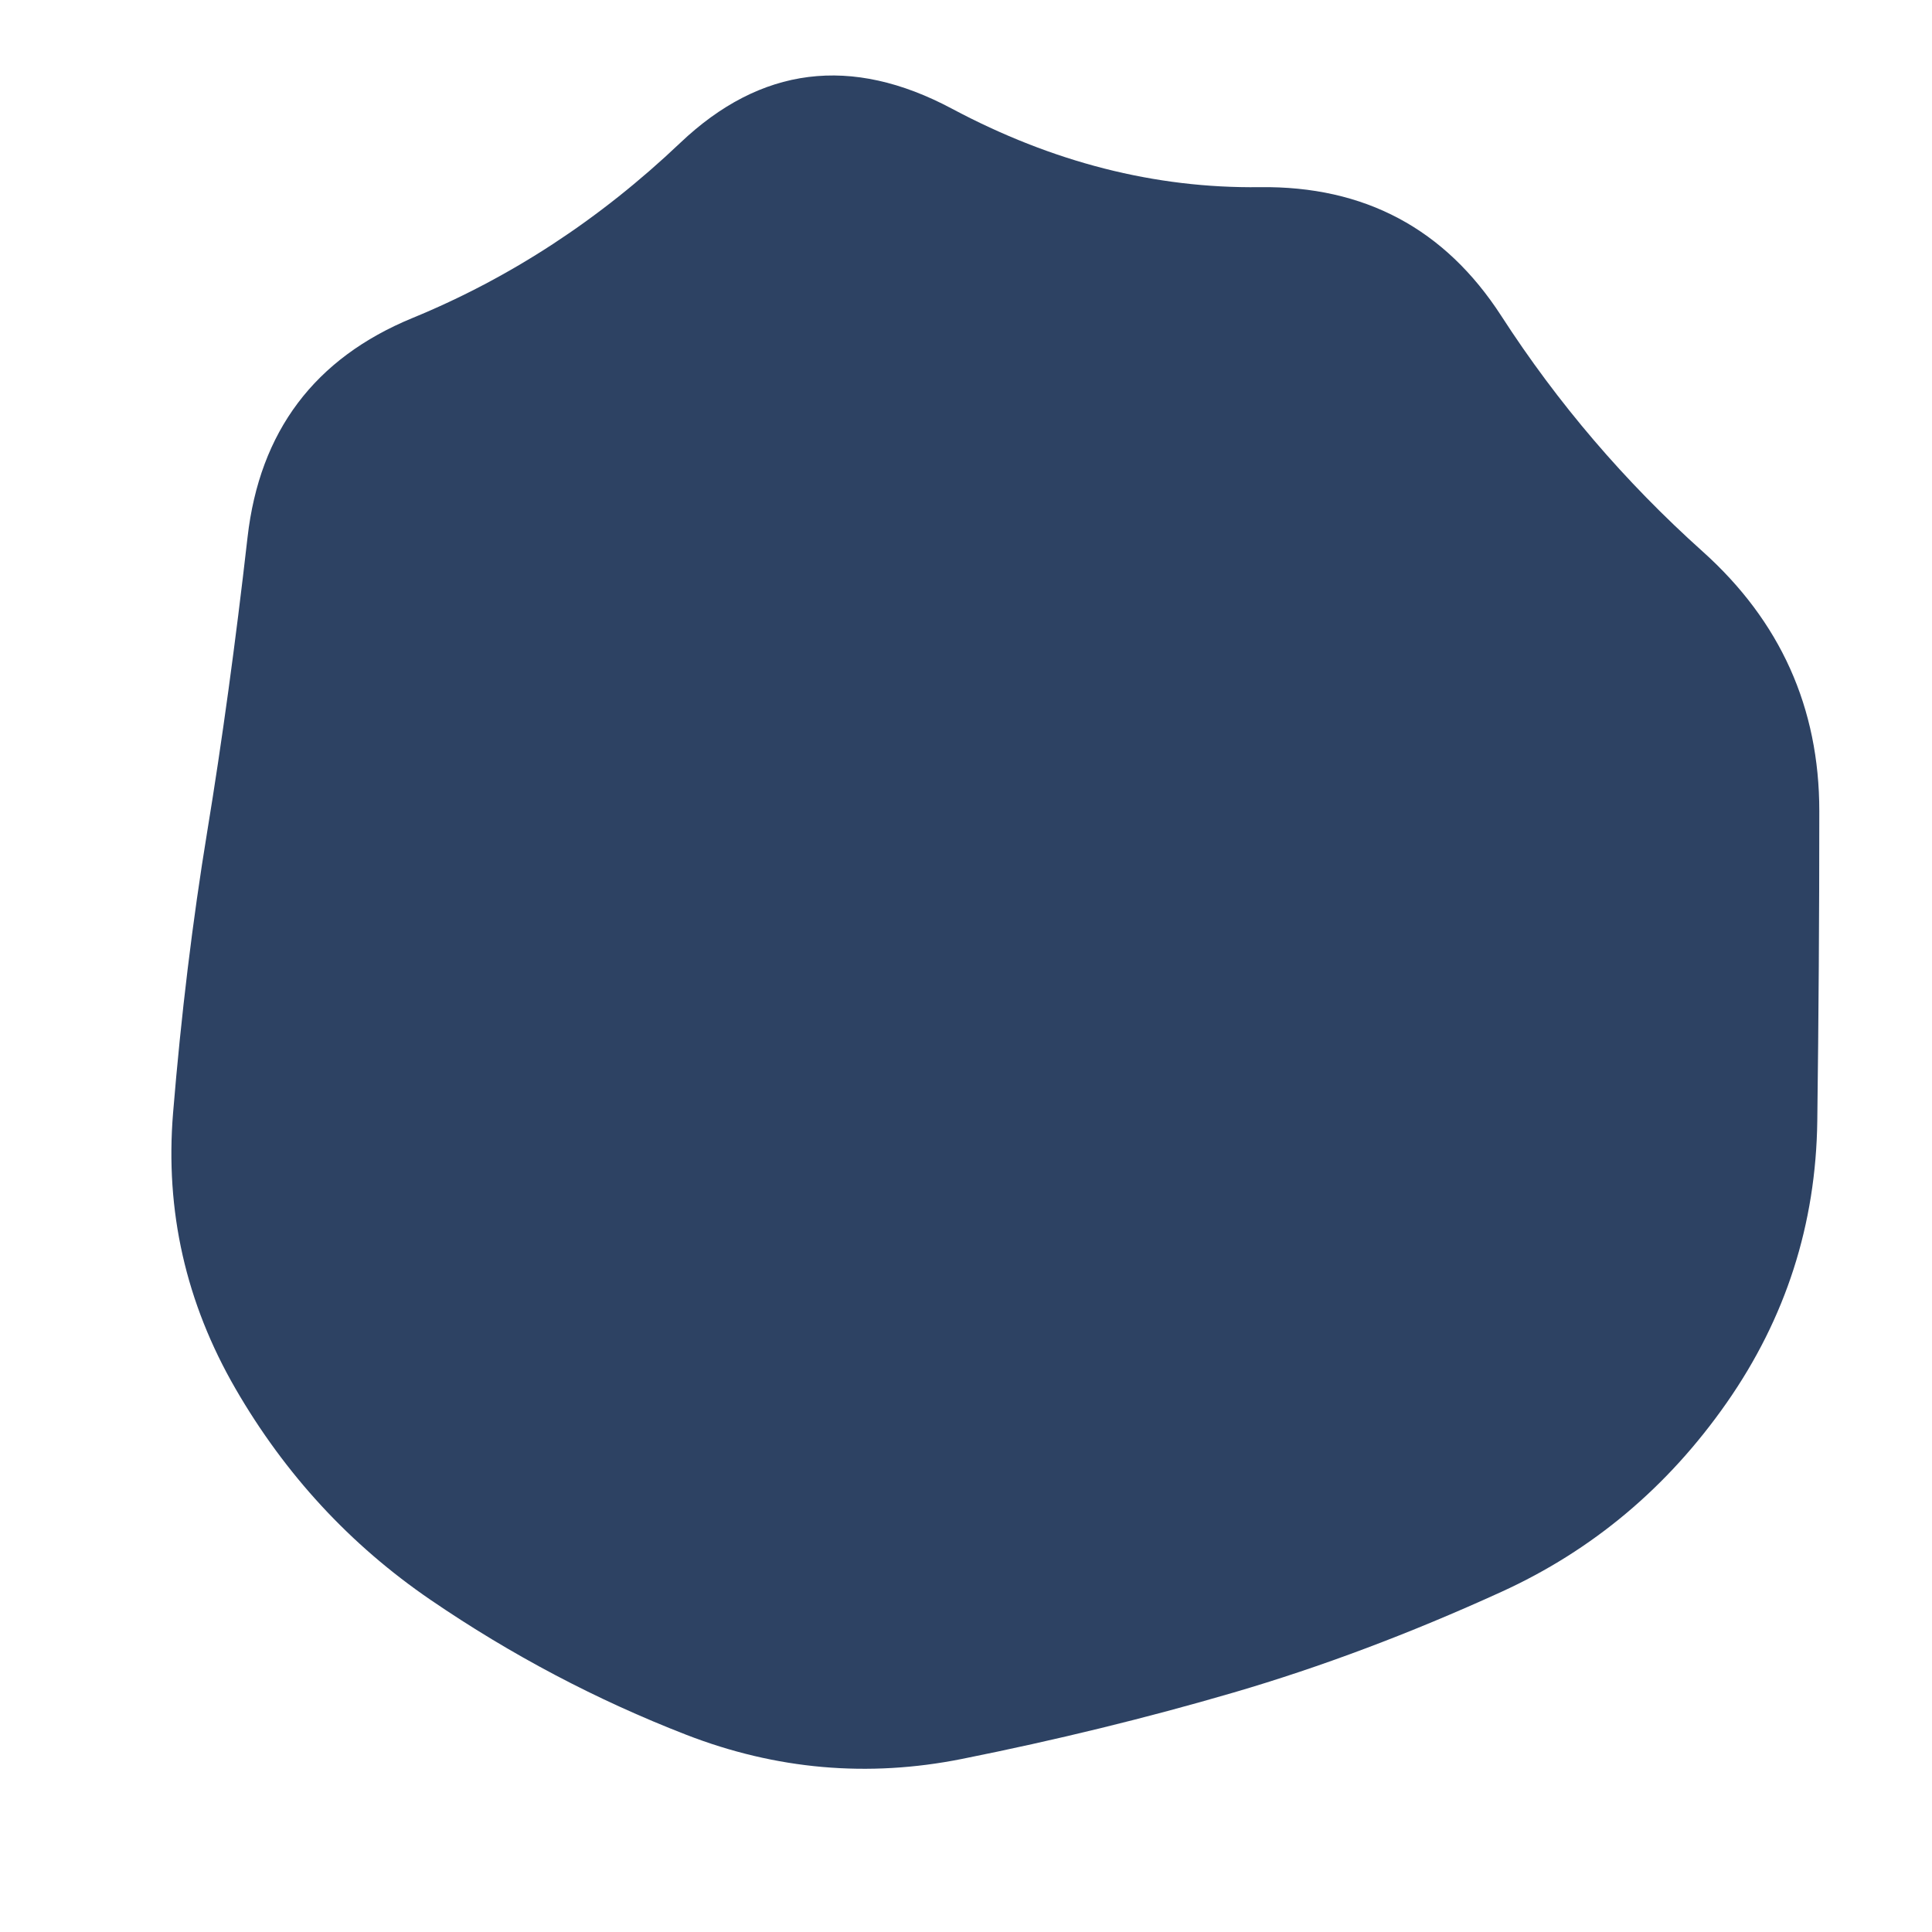 <svg id="10015.io" viewBox="0 0 480 480" xmlns="http://www.w3.org/2000/svg" xmlns:xlink="http://www.w3.org/1999/xlink" >
	<path fill="#2d4263" d="M451.5,278.5Q451,317,429,348.5Q407,380,373,395.5Q339,411,306.5,420.5Q274,430,239,437Q204,444,170.5,431Q137,418,107,397.5Q77,377,58.5,345Q40,313,43,276.5Q46,240,51.5,206.5Q57,173,61.5,133.5Q66,94,102.5,79Q139,64,169,35.5Q199,7,236.5,27Q274,47,313,46.5Q352,46,373,78.5Q394,111,423,137Q452,163,452,201.5Q452,240,451.5,278.5Z" />
</svg>